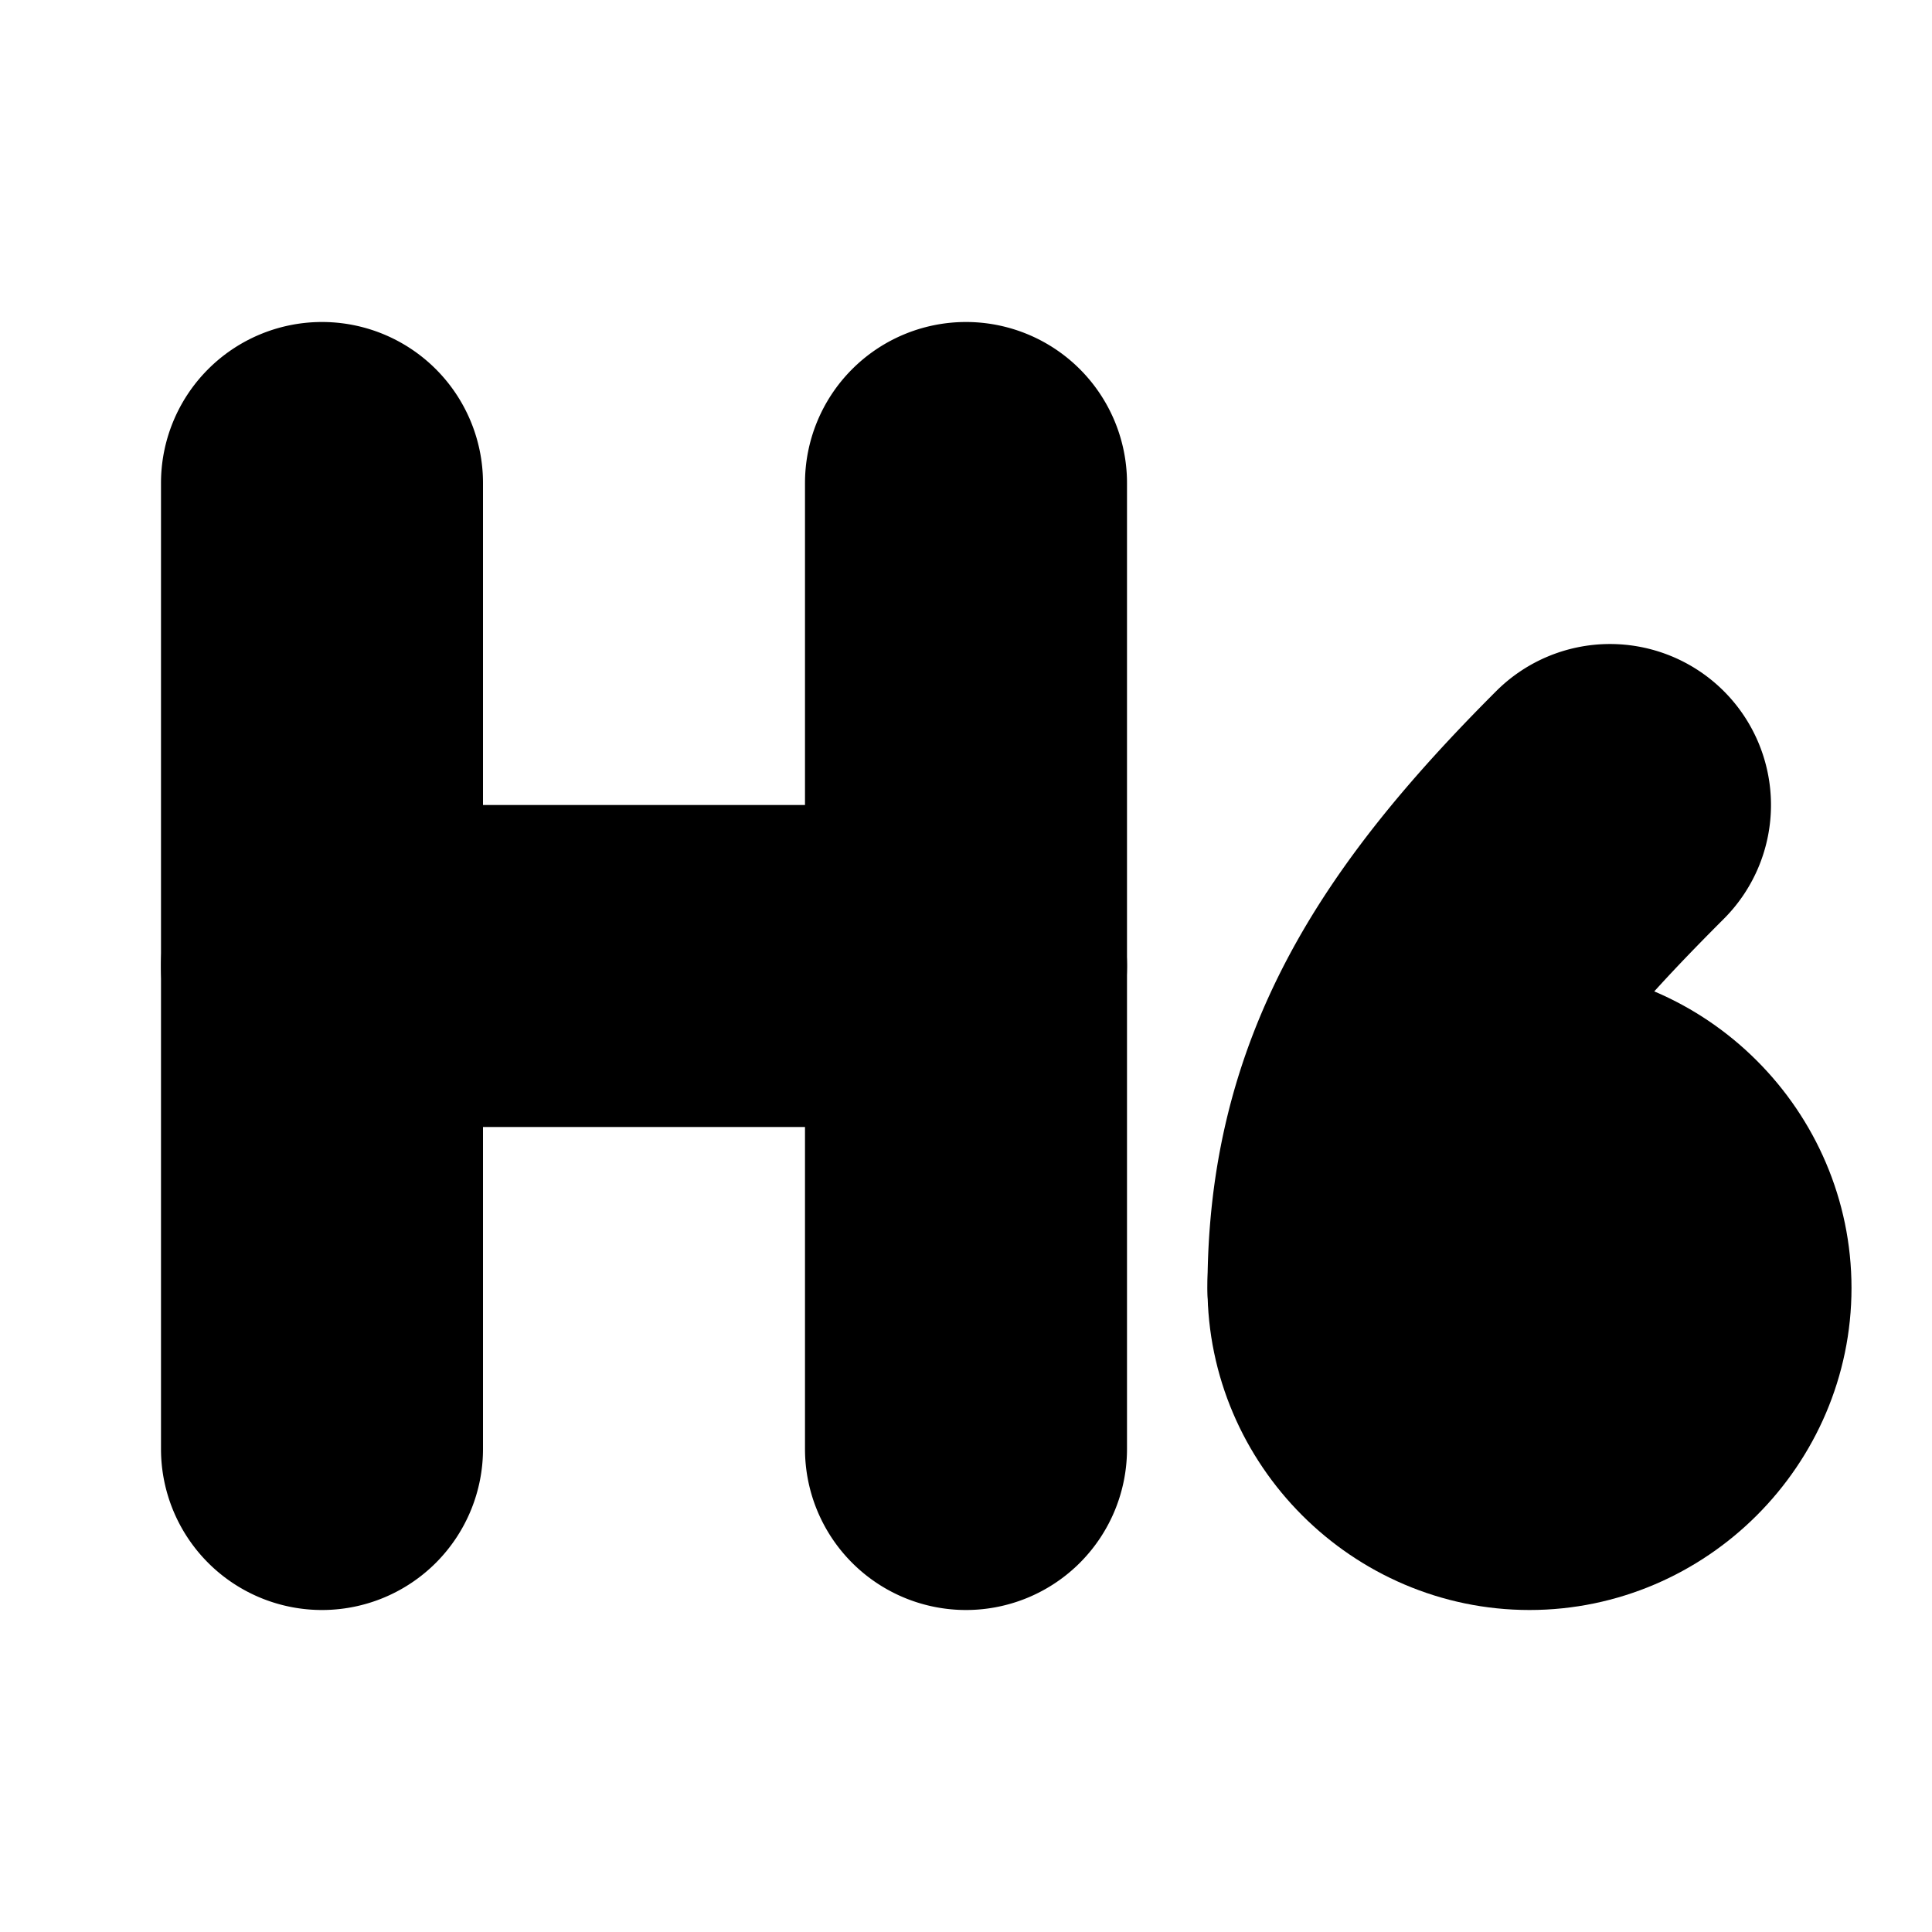 <?xml version="1.0" encoding="UTF-8" standalone="no"?>
<svg
   width="24"
   height="24"
   viewBox="0 0 24 24"
   fill="none"
   stroke="currentColor"
   stroke-width="2"
   stroke-linecap="round"
   stroke-linejoin="round"
   version="1.1"
   id="svg12"
   xmlns="http://www.w3.org/2000/svg"
   xmlns:svg="http://www.w3.org/2000/svg">
  <defs
     id="defs16" />
  <path
     style="color:#000000;fill:#000000;-inkscape-stroke:none"
     d="m 4,11 a 1,1 0 0 0 -1,1 1,1 0 0 0 1,1 h 8 a 1,1 0 0 0 1,-1 1,1 0 0 0 -1,-1 z"
     id="path2" />
  <path
     style="color:#000000;fill:#000000;-inkscape-stroke:none"
     d="M 4,5 A 1,1 0 0 0 3,6 v 12 a 1,1 0 0 0 1,1 1,1 0 0 0 1,-1 V 6 A 1,1 0 0 0 4,5 Z"
     id="path4" />
  <path
     style="color:#000000;fill:#000000;-inkscape-stroke:none"
     d="m 12,5 a 1,1 0 0 0 -1,1 v 12 a 1,1 0 0 0 1,1 1,1 0 0 0 1,-1 V 6 A 1,1 0 0 0 12,5 Z"
     id="path6" />
  <path
     style="color:#000000;fill:#000000;-inkscape-stroke:none"
     d="m 19,13 c -1.645,0 -3,1.355 -3,3 0,1.645 1.355,3 3,3 1.645,0 3,-1.355 3,-3 0,-1.645 -1.355,-3 -3,-3 z m 0,2 c 0.564,0 1,0.436 1,1 0,0.564 -0.436,1 -1,1 -0.564,0 -1,-0.436 -1,-1 0,-0.564 0.436,-1 1,-1 z"
     id="circle8" />
  <path
     style="color:#000000;fill:#000000;-inkscape-stroke:none"
     d="M 19.293,9.293 C 17.234,11.352 16,13.233 16,16 a 1,1 0 0 0 1,1 1,1 0 0 0 1,-1 c 0,-2.233 0.766,-3.352 2.707,-5.293 a 1,1 0 0 0 0,-1.414 1,1 0 0 0 -1.414,0 z"
     id="path10" />
</svg>
